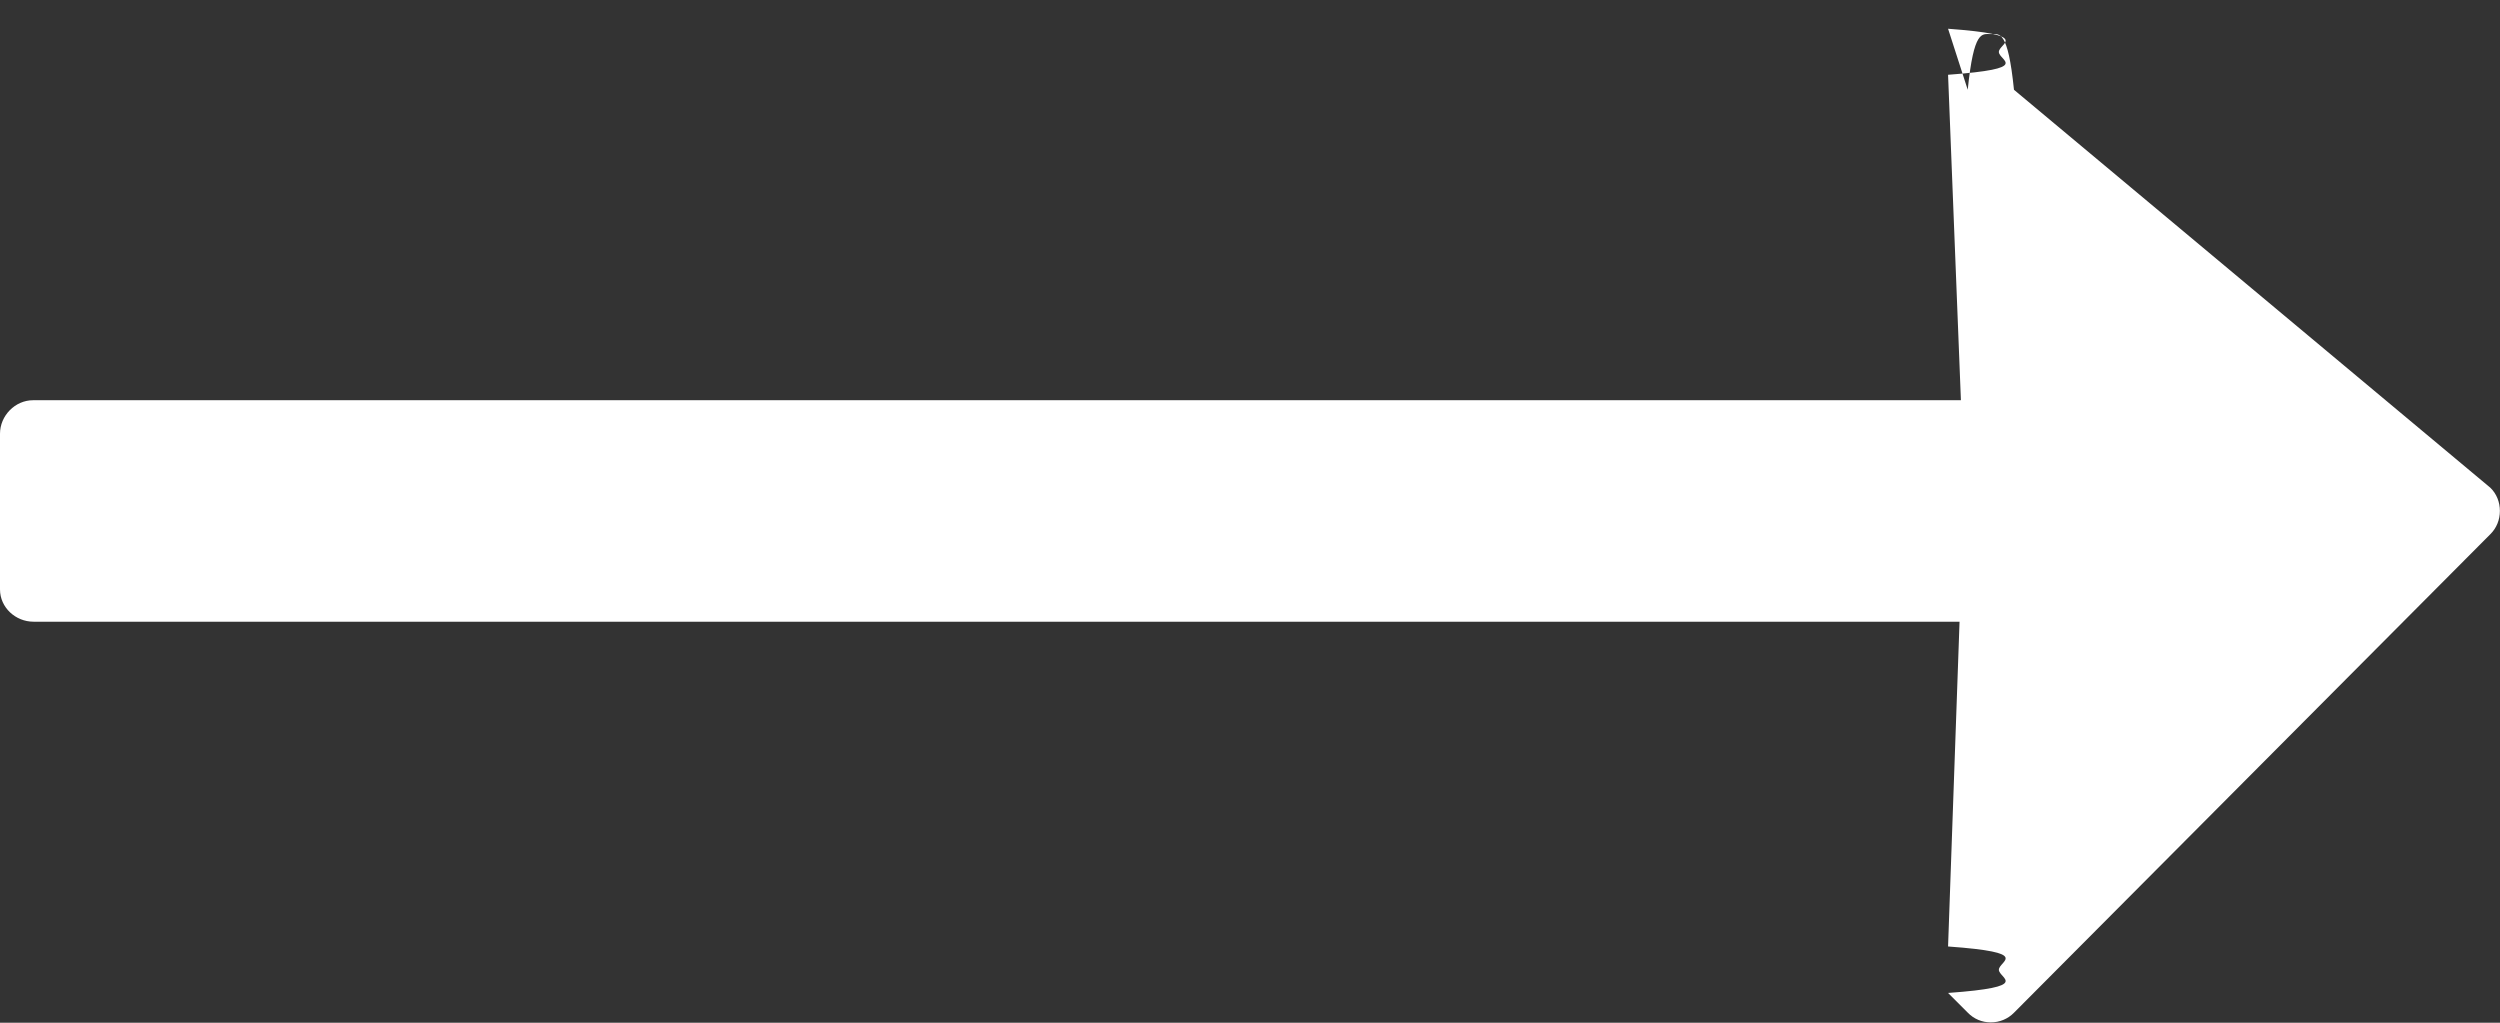 <svg 
 xmlns="http://www.w3.org/2000/svg"
 xmlns:xlink="http://www.w3.org/1999/xlink"
 width="22px" height="9px">
<rect width="100%" height="100%" fill="#333333" stroke="none"/>
<path fill-rule="evenodd"  fill="rgb(255, 255, 255)"
 d="M0.295,5.471 L0.287,5.471 L17.244,5.471 L17.143,8.329 C17.89,8.383 17.59,8.456 17.59,8.534 C17.59,8.610 17.89,8.684 17.143,8.738 L17.316,8.911 C17.370,8.967 17.442,8.997 17.519,8.997 C17.596,8.997 17.669,8.967 17.723,8.912 L21.915,4.701 C21.970,4.647 21.999,4.573 21.999,4.496 C21.999,4.419 21.970,4.345 21.915,4.292 L17.723,0.79 C17.669,0.26 17.596,0.3 17.519,0.3 C17.442,0.3 17.370,0.26 17.316,0.79 L17.143,0.253 C17.89,0.308 17.59,0.380 17.59,0.457 C17.59,0.534 17.89,0.603 17.143,0.658 L17.256,3.522 L0.291,3.522 C0.133,3.522 0.0,3.658 0.0,3.817 L0.0,5.187 C0.0,5.346 0.137,5.471 0.295,5.471 Z"/>
</svg>